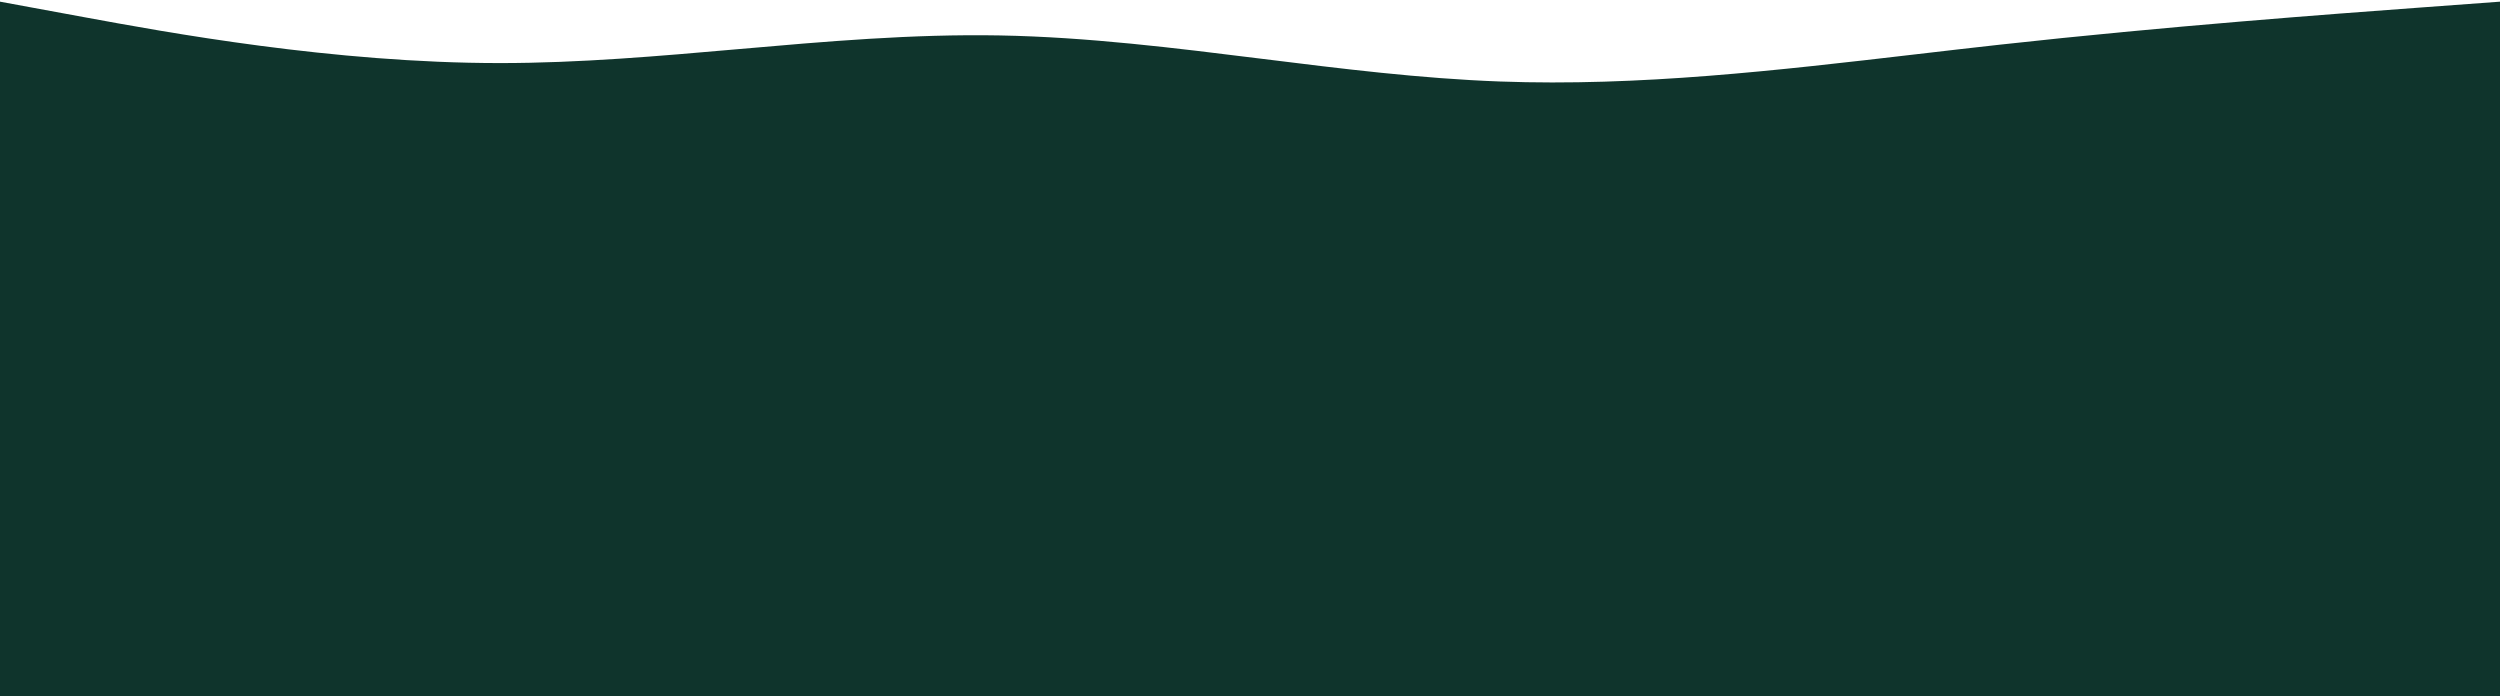 <svg width="1440" height="401" viewBox="0 0 1440 401" fill="none" xmlns="http://www.w3.org/2000/svg">
<path fill-rule="evenodd" clip-rule="evenodd" d="M48 9.804L0 0.961V56.788V64.629V400.961H1440V64.629V56.788V0.961L1392 4.498C1344 8.035 1248 15.11 1152 25.721C1136 27.489 1120 29.356 1104 31.223C1024 40.557 944 49.891 864 46.944C818.286 45.259 772.571 39.565 726.857 33.87C676.571 27.606 626.286 21.342 576 20.415C525.714 19.489 475.429 23.9 425.143 28.311C379.429 32.322 333.714 36.332 288 36.332C192 36.332 96 18.647 48 9.804Z" fill="#0F342C"/>
</svg>
